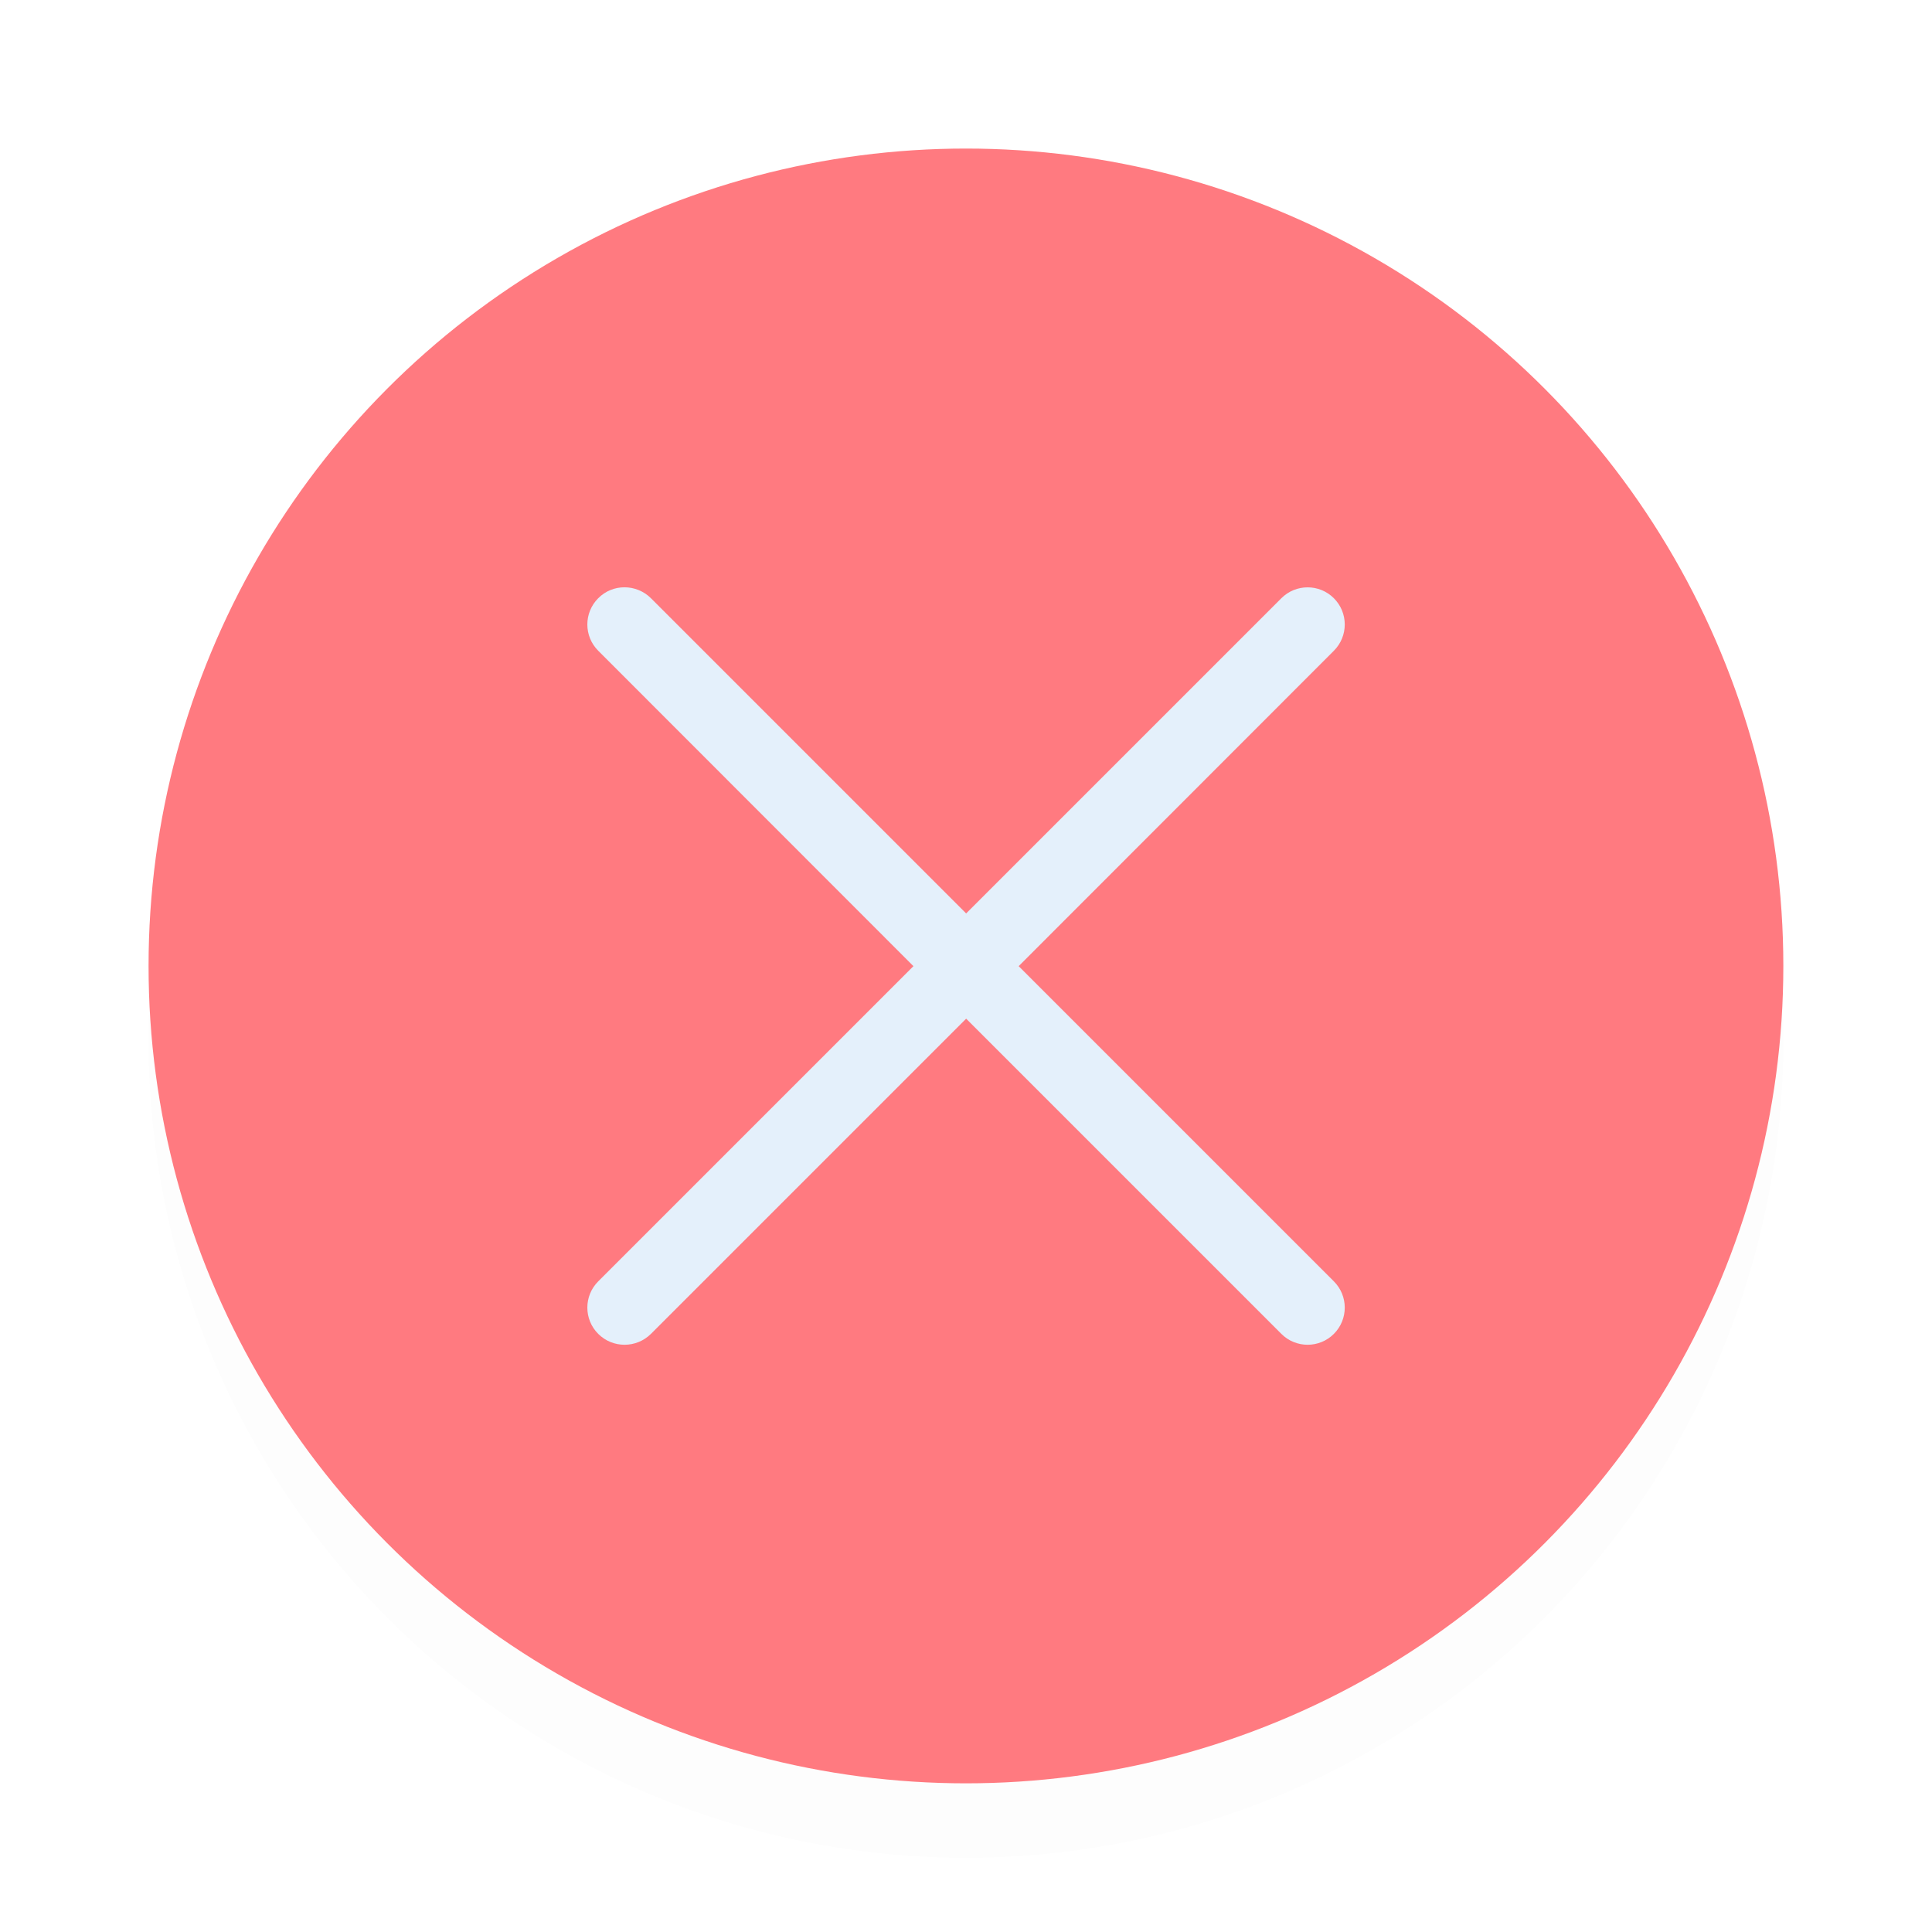<svg id="Foreground" width="26" height="26" enable-background="new 0 0 16 16" version="1.0" viewBox="0 0 18.909 18.909" xmlns="http://www.w3.org/2000/svg">
 <defs>
  <filter id="filter839" x="-.048" y="-.048" width="1.096" height="1.096" color-interpolation-filters="sRGB">
   <feGaussianBlur stdDeviation="0.32"/>
  </filter>
 </defs>
 <circle cx="9.454" cy="10.182" r="8" fill="#000000" filter="url(#filter839)" opacity=".1" stroke-width="0"/>
 <circle cx="9.454" cy="9.454" r="8" fill="#ff7a80" stroke-width="0"/>
 <path d="m6.112 5.748c-0.093 1e-7 -0.186 0.035-0.257 0.107-0.142 0.142-0.142 0.372 0 0.514l3.085 3.087-3.085 3.085c-0.142 0.142-0.142 0.372 0 0.514 0.142 0.142 0.373 0.142 0.516 0l3.085-3.085 3.085 3.085c0.142 0.142 0.372 0.142 0.514 0 0.142-0.142 0.142-0.372 0-0.514l-3.085-3.085 3.085-3.087c0.142-0.142 0.142-0.372 0-0.514-0.142-0.142-0.372-0.142-0.514 0l-3.085 3.085-3.085-3.085c-0.071-0.071-0.166-0.107-0.259-0.107z" fill="#E4F0FB" stroke-linecap="round" stroke-linejoin="round" stroke-width="1.361" style="paint-order:markers stroke fill"/>
</svg>
